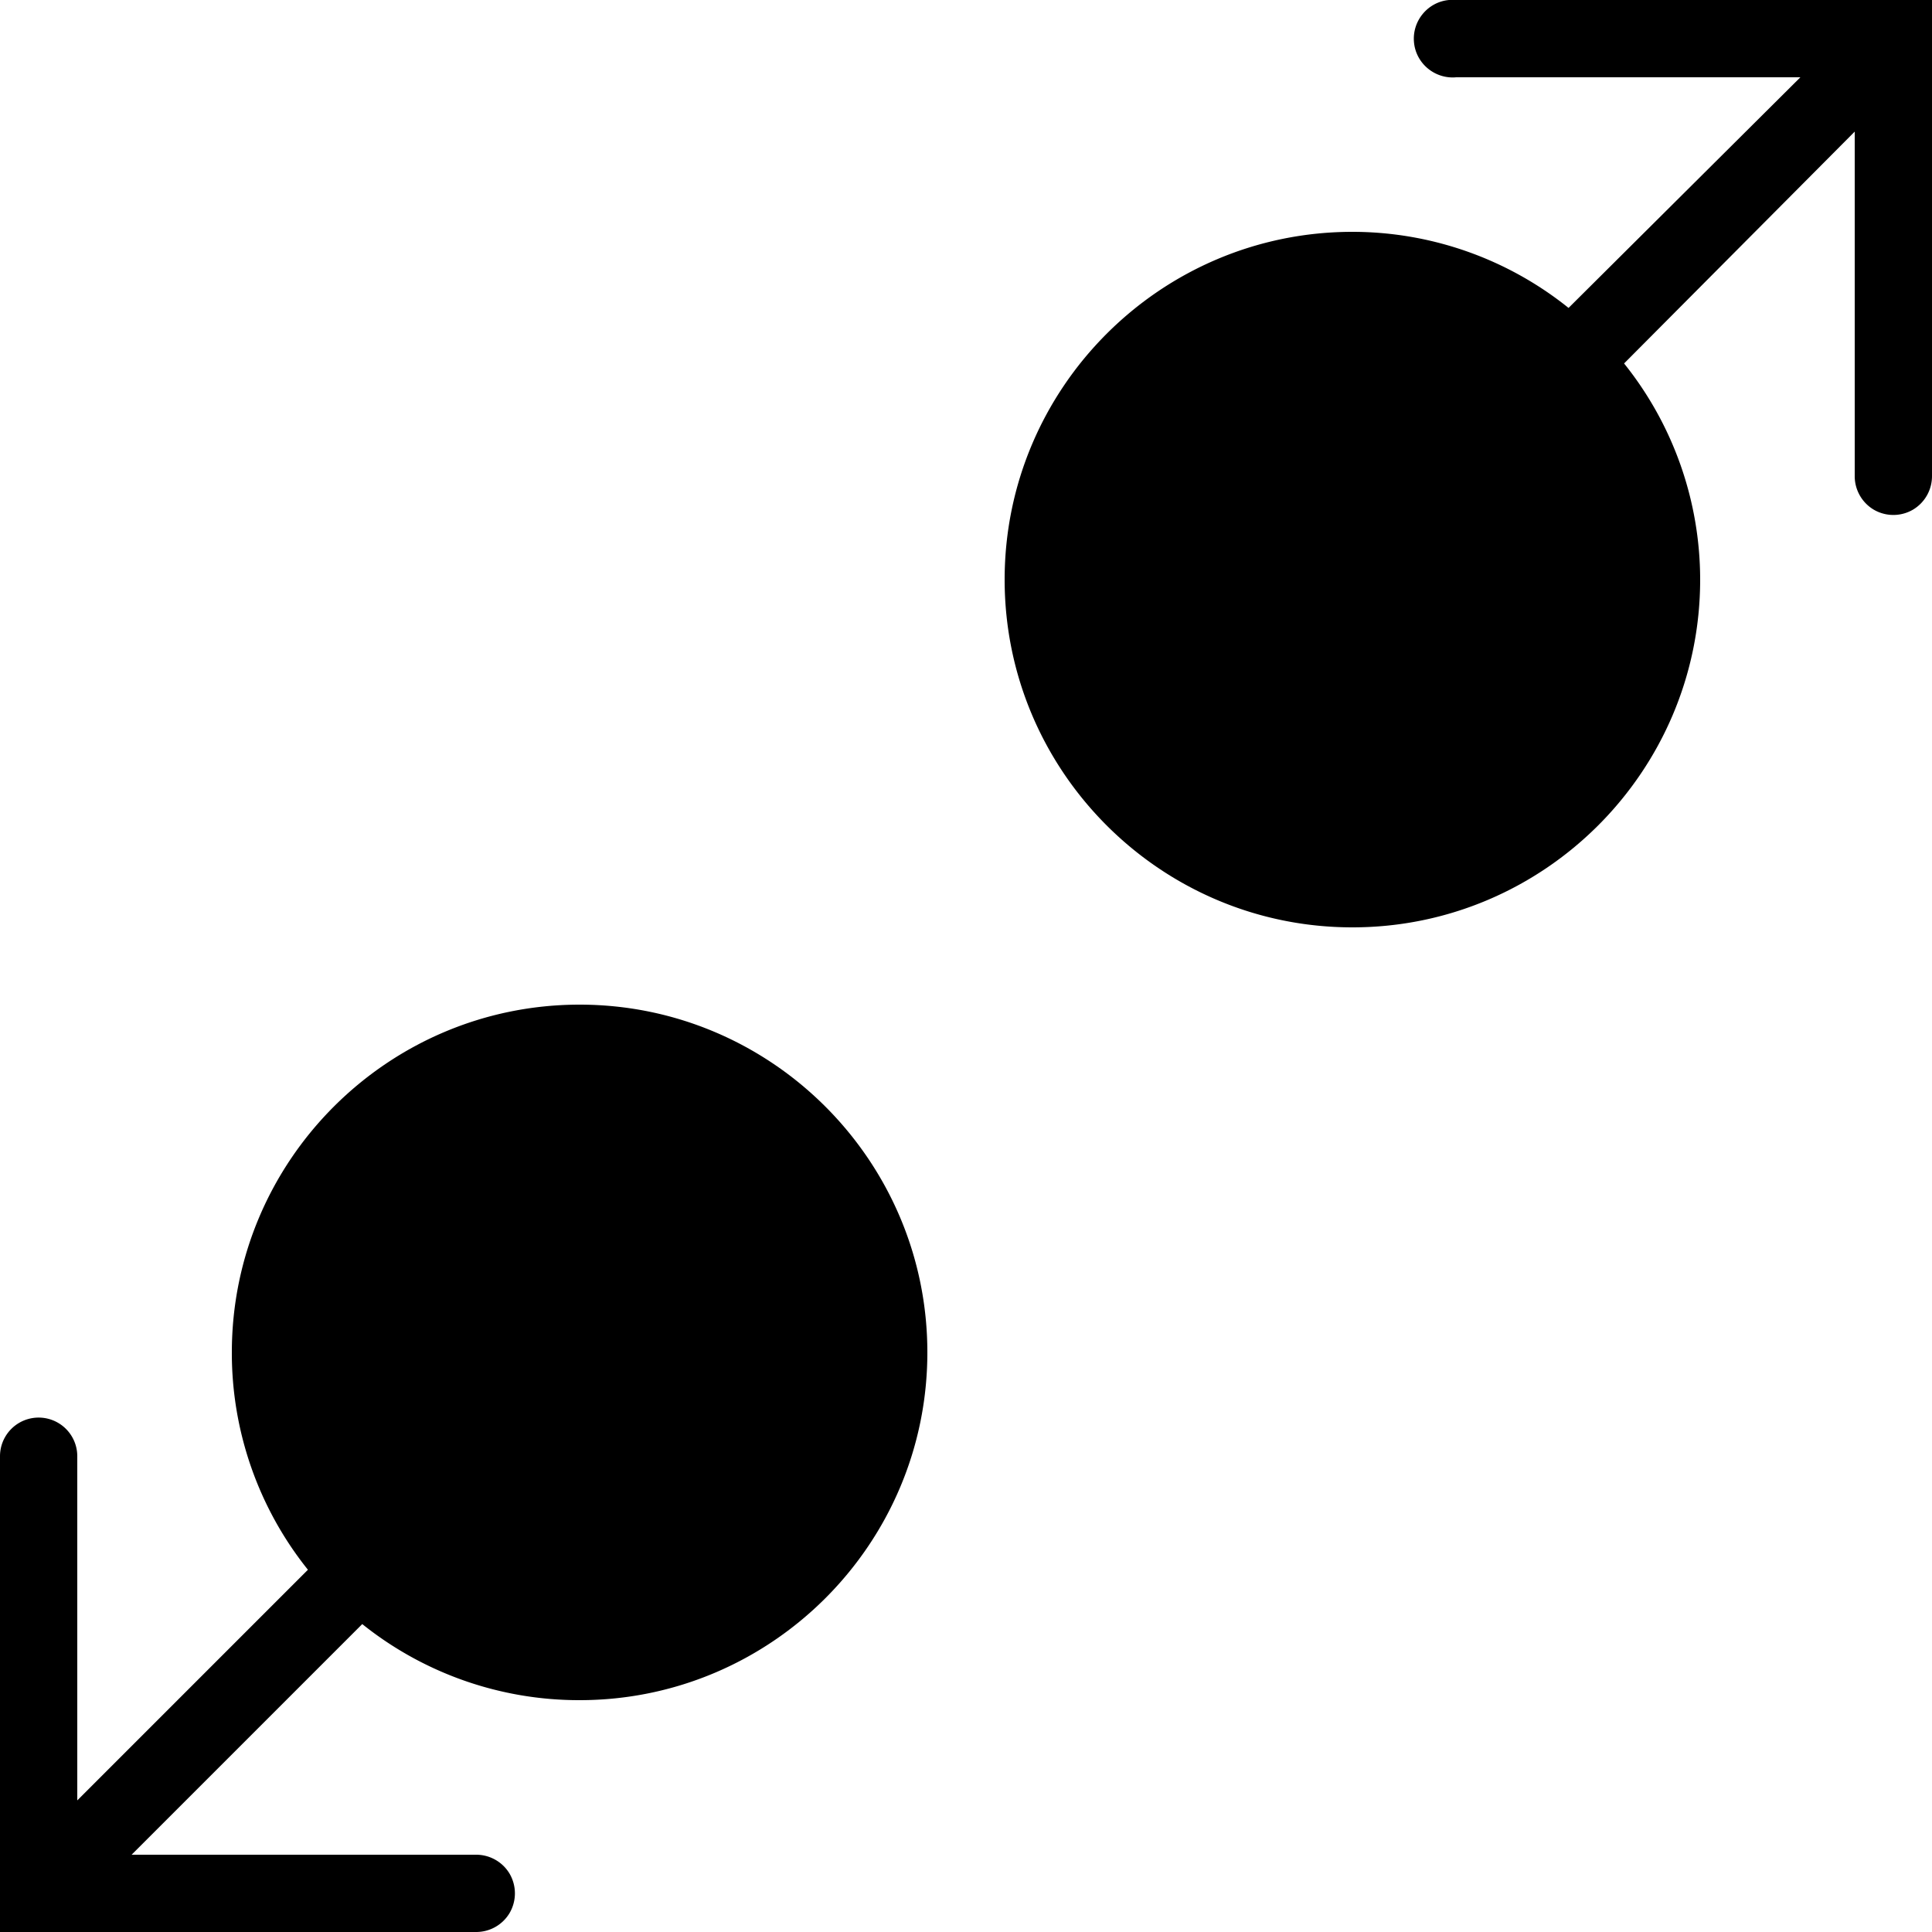 <svg xmlns="http://www.w3.org/2000/svg" viewBox="0 0 50 50"><path d="M37.5 0c-.55.05-.957.543-.906 1.094.05.55.543.957 1.093.906h8.907l-6 5.969A8.94 8.94 0 0 0 35 6c-4.965 0-9 4.04-9 9s4.035 9 9 9 9-4.04 9-9a8.949 8.949 0 0 0-1.969-5.594l5.969-6v8.906c-.004.36.184.696.496.88.313.18.695.18 1.008 0 .312-.184.5-.52.496-.88V0H37.5zM15 26c-4.96 0-9 4.035-9 9a8.97 8.97 0 0 0 1.969 5.625L2 46.594v-8.907a.999.999 0 1 0-2 0V50h12.313c.359.004.695-.184.878-.496a1.01 1.01 0 0 0 0-1.008c-.183-.312-.52-.5-.879-.496H3.406l5.969-5.969A8.974 8.974 0 0 0 15 44c4.96 0 9-4.035 9-9s-4.04-9-9-9z"/></svg>